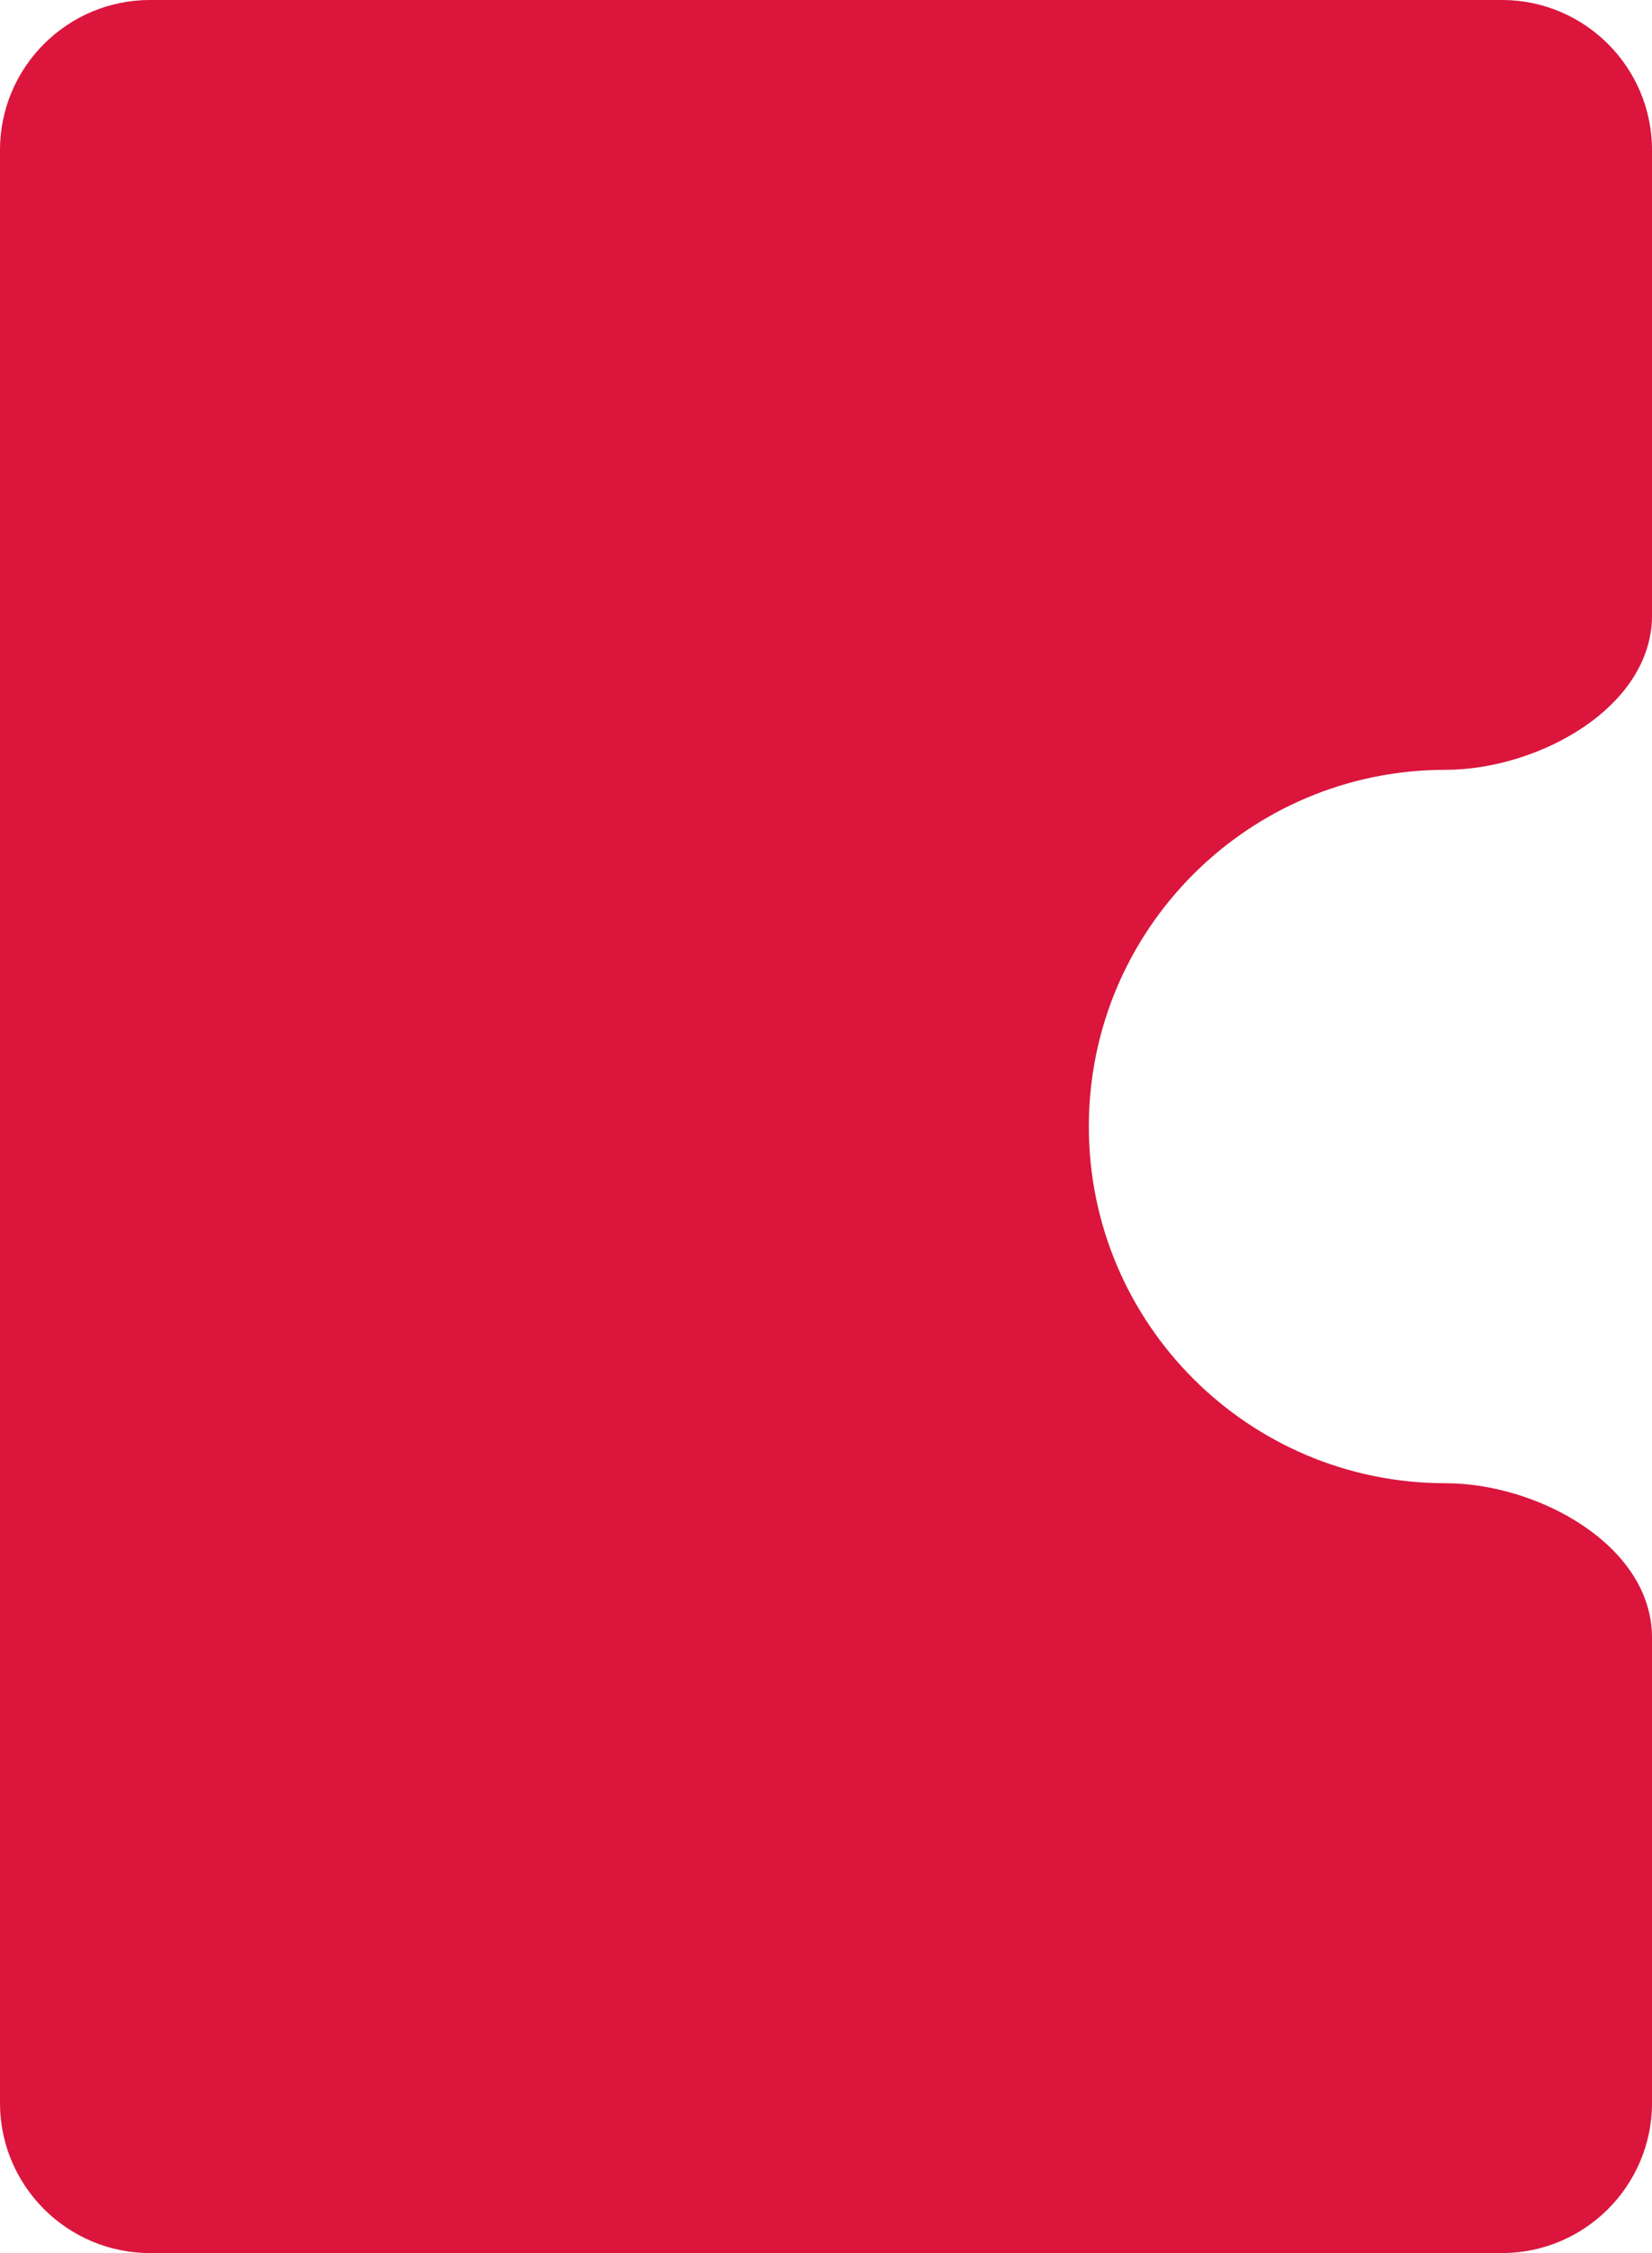 <svg width="88" height="120" viewBox="0 0 88 120" fill="none" xmlns="http://www.w3.org/2000/svg">
    <path fill-rule="evenodd" clip-rule="evenodd" d="M-6.93001e-06 112C-7.31627e-06 116.418 3.582 120 8 120L80 120C84.418 120 88 116.418 88 112L88 87.226C88 82.308 81.917 79 77 79C66.507 79 58 70.493 58 60C58 49.507 66.507 41 77 41C81.917 41 88 37.691 88 32.774L88 8C88 3.582 84.418 7.31627e-06 80 6.93001e-06L8 6.35572e-07C3.582 2.49313e-07 2.54821e-06 3.582 2.16196e-06 8L-6.93001e-06 112Z" fill="#D9D9D9"/>
    <path fill-rule="evenodd" clip-rule="evenodd" d="M-6.93001e-06 112C-7.31627e-06 116.418 3.582 120 8 120L80 120C84.418 120 88 116.418 88 112L88 87.226C88 82.308 81.917 79 77 79C66.507 79 58 70.493 58 60C58 49.507 66.507 41 77 41C81.917 41 88 37.691 88 32.774L88 8C88 3.582 84.418 7.31627e-06 80 6.93001e-06L8 6.35572e-07C3.582 2.49313e-07 2.54821e-06 3.582 2.16196e-06 8L-6.93001e-06 112Z" fill="#DC153D"/>
</svg>
